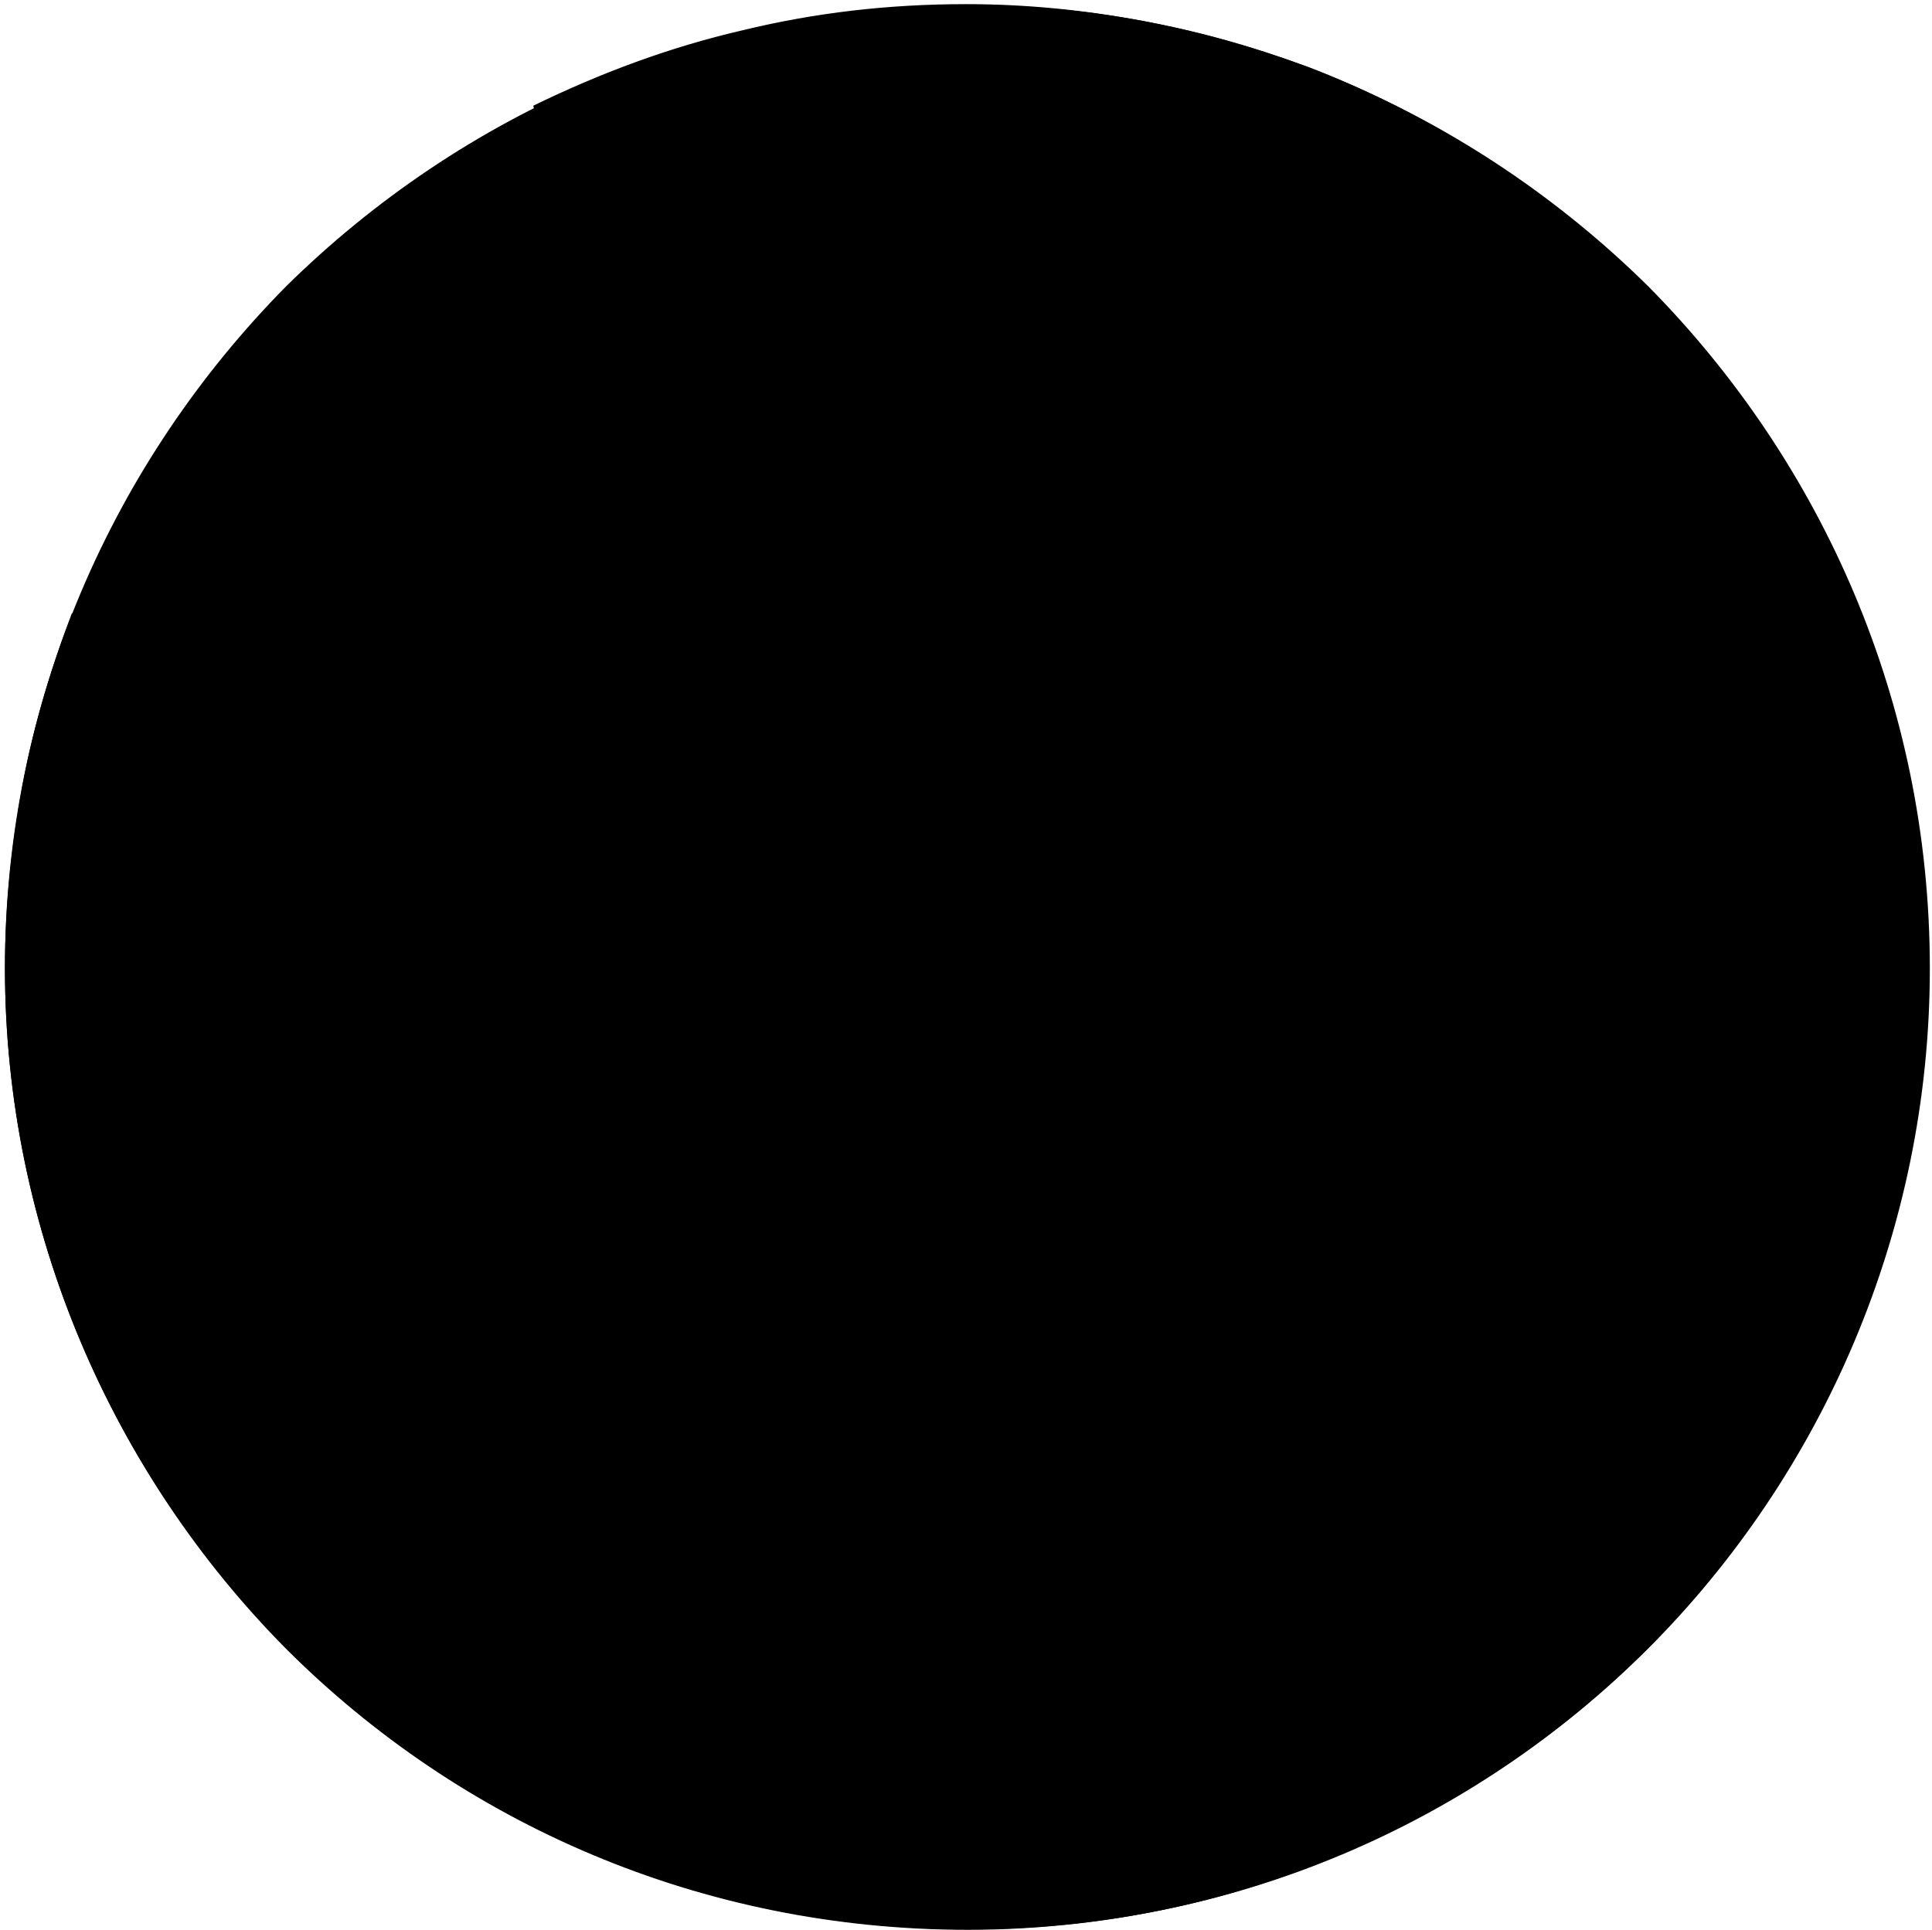 <?xml version="1.0" encoding="UTF-8" standalone="no"?>
<svg viewBox="0 0 467.723 467.39" width="467.723" height="467.39" version="1.1" xmlns="http://www.w3.org/2000/svg">

<path id="path08" style="clip-rule:evenodd;fill:hsla(140, 50%, 70%, 0.5);fill-rule:evenodd;stroke-width:1.559" d="m 234.5 3.3 c 127.4 0 230.6 103.3 230.6 231.2 c 0 127.4 -103.3 230.6 -230.6 230.6 C 106.6 465 3.3 361.8 3.3 234.4 C 3.3 106.5 106.6 3.3 234.5 3.3 Z" />
     
<path id="path10" style="fill:hsla(190, 55%, 05%, 1);stroke-width:1.559" d="m 234.5 1.2 c 63.9 0 122.1 26.2 164.6 68.2 c 41.9 42.4 68.1 100.6 68.1 165.1 c 0 63.9 -26.2 122.6 -68.1 164.6 c -42.5 42.5 -100.6 68.1 -164.6 68.1 c -64.5 0 -122.7 -25.7 -165.1 -68.1 C 27.5 357.1 1.2 298.4 1.2 234.4 c 0 -64.5 26.2 -122.7 68.1 -165.1 C 111.8 27.4 170 1.2 234.5 1.2 Z M 396.4 72.5 C 354.5 31.1 297.4 5.4 234.5 5.4 C 171.1 5.4 113.9 31.1 72.5 72.5 C 31.1 113.9 5.4 171 5.4 234.4 c 0 62.9 25.7 120.5 67.1 161.9 c 41.4 41.4 98.5 67.1 162 67.1 c 62.9 0 120 -25.7 162 -67.1 c 41.4 -41.4 66.6 -99.1 66.6 -161.9 c 0 -63.4 -25.2 -120.6 -66.6 -162 z" />
      
<path id="path12" style="clip-rule:evenodd;fill:hsla(190, 55%, 15%, 1);fill-rule:evenodd;stroke-width:1.559" d="m 415.8 165.3 c 1.6 1 3.2 2.1 4.2 3.1 c 1.6 0 2.6 0 4.2 0 c 0 -2.6 0 -5.3 0 -7.9 c 3.7 0 7.9 -0.5 12.1 -1 c 3.7 3.1 7.9 5.8 11.5 8.9 c 2.6 0 5.2 0 7.8 0 c -2.1 -7.4 -4.7 -14.7 -7.3 -21.5 c -2.1 -1.6 -3.7 -3.7 -5.2 -5.3 c -0.5 -2.6 -0.5 -5.2 -1 -7.8 c 0 -1 -0.5 -2.1 -1 -2.6 c -2.1 0.5 -3.7 1.6 -5.8 2.6 c -1 4.7 -2.1 8.9 -3.1 13.6 c -3.2 -3.1 -6.3 -6.8 -9.4 -10 c 0 -3.2 0 -6.3 0 -9.4 c -3.1 -2.1 -6.3 -4.7 -8.9 -7.3 c -1 -1 -2.6 -2.1 -3.7 -3.1 c -3.1 0 -6.8 0 -10 0 c 1 2.6 2.1 5.7 3.2 8.9 c 4.2 2.6 8.4 4.7 12.6 6.8 c 0.5 1 1.1 1.6 2.1 2.6 c -1.1 0.5 -2.1 0.5 -2.6 1 c 0 2.6 0 5.2 0 7.3 c -2.1 1 -4.2 1.6 -6.3 2.6 c -1.6 -0.6 -3.1 -0.6 -5.3 -1.1 c -1 -1.6 -2.1 -3.1 -3.1 -4.7 c 3.1 0 5.8 0.5 8.4 0.5 c 1 -1 1.6 -2.1 2.6 -3.1 c -6.3 -4.2 -12.6 -8.4 -18.9 -12.6 c -0.5 -1.6 -1 -3.7 -1.6 -5.3 c -2.6 2.1 -4.7 4.7 -7.3 6.8 c -2.6 -0.5 -5.2 -1 -7.9 -1.6 c -3.7 5.2 -7.9 10 -11.5 15.2 c -1 2.1 -1.6 4.2 -2.1 5.8 c -2.6 0.5 -5.2 0.5 -7.9 1 c -3.7 0 -7.3 0 -11 0 c -2.1 -1 -4.2 -2.1 -6.3 -3.2 c -1 -4.2 -1.6 -8.9 -2.1 -13.1 c 0.5 -2.1 1.6 -4.2 2.1 -6.3 c 4.2 -1 7.9 -1.6 11.5 -2.6 c 4.2 1.1 7.9 1.6 12 2.6 c 0.5 -2.1 1.1 -4.7 1.6 -6.8 c -1.6 -0.5 -3.7 -1 -5.2 -1 c 0.5 -3.7 1.1 -7.3 2.1 -11 c 3.7 -0.5 7.9 -1 12.1 -1.6 c 3.1 -4.2 5.8 -8.4 8.9 -12.6 c 2.6 -0.5 5.8 -0.5 8.9 -1.1 c 2.6 0 5.2 0.6 7.9 1.1 c 1.1 0 2.1 0 3.1 0 c -0.5 -3.6 -1 -7.9 -1.6 -11.5 c -3.7 1 -6.8 2.6 -10 3.7 c -1 -2.6 -2.6 -5.2 -3.7 -8.4 c -1.6 0 -3.7 -0.5 -5.8 -0.5 c 0 -2.1 -0.5 -4.2 -1 -6.3 c 1.6 -1.6 3.1 -3.2 4.7 -4.7 c 2.1 -1 3.7 -1.6 5.8 -2.1 C 347.7 25.8 293.7 3.3 234.5 3.3 c -37.7 0 -72.9 8.9 -103.8 24.6 c 4.2 0 8.4 0 13.1 0 c 2.1 2.6 4.2 5.8 6.3 8.4 c 3.1 0.5 6.8 0.5 10.5 1.1 c 2.1 -2.1 4.2 -4.2 6.3 -6.3 c 1.6 0.5 3.1 1.6 4.7 2.1 c -3.2 3.1 -5.8 5.8 -8.9 8.9 c 0 0 -12.1 0 -11.5 0 c 0.5 0 1.1 8.4 1.1 8.4 c 5.2 0 10 -0.5 14.7 -0.5 c 0.5 -1 1 -2.6 1.6 -3.7 c 3.7 -0.5 6.8 -0.5 10.5 -1 c 0 -1.6 0.5 -3.7 1 -5.8 c -2.1 -0.5 -4.2 -0.5 -6.3 -1 c 1 -1.6 1.6 -3.7 2.1 -5.3 c 1.6 -0.5 3.1 -1 4.7 -1.6 c 5.2 0.5 10.5 0.5 15.7 1 c -2.6 2.6 -5.8 5.2 -8.4 7.9 c 0 2.1 0.5 4.2 1 6.3 c 3.2 0.5 6.3 0.5 9.4 1.1 c -0.5 -3.7 -0.5 -7.3 -0.5 -11 c 2.6 -1.6 5.8 -3.1 8.4 -4.7 c 5.3 -0.5 10.5 -1.1 15.7 -1.6 c 7.3 3.1 14.7 6.8 22 10 c 0 2.6 0 5.7 0 8.4 c 2.6 0.5 5.2 1.5 7.3 2.1 c -1 2.1 -2.1 4.2 -3.7 6.8 c -3.1 0 -6.8 0 -10 0 c -1 2.1 -2.1 4.7 -3.1 7.3 c -7.3 -1.6 -15.2 -3.7 -23.1 -5.2 c 6.3 -3.1 12 -6.3 18.3 -9.9 c -2.6 -1.6 -4.7 -3.7 -6.8 -5.8 c -5.2 0.5 -10.5 1.6 -15.7 2.1 c -0.5 0.5 -1.1 1.1 -1.6 1.6 v 0 v 0 c -1.6 1.6 -3.1 3.1 -4.7 4.7 c -2.6 0.5 -5.2 0.5 -7.3 0.5 c 2.6 16.3 -3.2 1.6 -21 7.3 c -17.3 10 -35.6 21.5 -1 26.7 c 0 18.9 3.1 17.3 10.5 2.1 c 4.2 -1.5 8.4 -3.1 13.1 -4.2 c 0 -5.2 0 -11 0 -16.3 c 2.1 -1.6 4.2 -3.7 6.8 -5.2 c 5.8 1 11.5 2.6 16.8 3.7 c 0 3.6 -0.5 7.3 -1 11 c 1.6 0 3.1 0 4.7 0 c 4.2 -2.1 8.4 -4.2 12.6 -6.3 c 0 4.7 0 9.4 0.5 14.2 c 3.1 2.1 5.8 3.7 8.9 5.8 c 0 2.6 0 5.2 0 8.4 c -3.1 0.5 -6.3 1.6 -8.9 2.6 c 0 1 0.5 2.1 0.5 3.1 c 3.7 1.6 6.8 3.2 10.5 4.7 c 0 1.6 0 3.7 0 5.8 c -1 0 -2.1 0 -3.1 0 v 0 c -4.7 -1.6 -8.9 -2.6 -13.6 -4.2 c 0 -1.6 0 -2.6 -0.5 -4.2 v 0 c 1.6 -1.1 2.6 -1.6 4.2 -2.6 c 0 -1.6 0 -2.6 0 -4.2 c -1.6 0 -3.1 -0.5 -4.2 -1 c -0.5 1.6 -0.5 2.6 -1 3.7 c -2.6 0.5 -4.7 1.1 -7.3 1.1 c -0.5 0 -0.5 0 -0.5 0 c 0 0 0 0 0 0.5 c -1 0 -2.1 0 -2.6 0 c -1.1 -1 -1.6 -2.6 -2.1 -4.2 c -1 0 -1.6 -0.5 -2.6 -1 c -1.6 0 -3.2 0 -5.2 0 c -0.5 1 -1.6 1.6 -2.1 2.1 c 0 1.6 0 3.1 0 4.2 c 1.6 0.5 2.6 1 4.2 1.6 c 1.6 0.5 3.2 0.5 4.7 0.5 c -0.5 0.5 -1 0.5 -1 0.5 c -1.6 1.5 -2.6 3.1 -4.2 4.7 c -0.5 -1 -1 -1.5 -1.6 -2.6 c -1.6 0 -2.6 -0.6 -4.2 -0.6 c -3.2 3.1 -6.8 6.3 -10.5 9.4 c 0.5 0.5 1 1.1 1.6 1.6 c -5.2 2.6 -10.5 5.8 -15.7 8.4 c -4.7 5.3 -10 10.5 -14.7 15.2 c -0.5 2.6 -0.5 4.7 -1 6.8 c -4.7 3.2 -10 6.8 -14.7 10 c -2.6 2.1 -4.7 4.7 -7.3 7.3 c 0 4.7 0.5 9.4 0.5 14.7 c -3.1 -1.6 -6.3 -3.1 -10 -4.7 c 0 -3.1 0 -5.8 0 -8.9 c -9.4 0 -18.9 0 -27.8 0 c -5.2 2.6 -10 5.2 -14.7 7.9 c -2.1 3.7 -4.2 7.3 -6.3 11.5 c -1 3.1 -2.1 6.3 -2.6 8.9 c 1 3.1 2.6 6.3 4.2 9.5 c 3.7 0.5 7.3 0.5 11.5 1 c 5.8 -3.7 12 -7.9 17.8 -12.1 c 0.5 2.1 1.1 4.2 2.1 6.3 c -2.1 3.1 -4.2 6.8 -5.8 10.5 c 4.7 0.5 9.4 1.6 13.6 2.1 c 0.5 7.3 1 14.1 1.6 21.5 c 6.3 1 12.6 2.1 18.9 3.1 c 19.4 -22 46.1 -9.4 62.9 8.9 c 0.5 0 1 0 1 0.5 c 30.4 14.7 8.9 16.8 37.2 27.8 c 7.3 0 14.2 0 21 0 c 2.1 3.1 4.2 6.8 6.3 10 c 3.1 1 6.3 2.1 9.4 3.1 c -0.5 2.6 -1 5.8 -2.1 8.4 c -3.1 4.2 -6.8 8.4 -10 13.1 c -1.1 9.4 -2.1 18.9 -3.2 28.8 c -3.1 2.1 -5.8 4.7 -8.9 6.8 c -4.7 0 -9.4 0 -13.6 0 c -1.6 2.6 -3.1 5.2 -4.7 7.9 c 1.1 4.7 2.1 9.9 3.1 14.7 c -4.7 6.3 -10 12.6 -14.7 19.4 c -1.6 2.6 -3.2 5.8 -4.7 8.4 c -4.7 2.6 -9.4 4.7 -14.2 6.8 c -3.2 0.5 -6.3 1.1 -9.4 1.6 c 0 1.6 -0.5 2.6 -0.5 4.2 c 2.1 0.5 4.7 1.1 6.8 1.6 c -0.5 1.6 -0.5 3.1 -1 4.2 c -2.1 2.1 -3.7 3.7 -5.8 5.8 c 1 1.6 2.6 3.1 3.7 4.7 c 2.1 0 4.7 0 6.8 0 c 0 1.6 0 3.7 -0.5 5.3 c -0.5 2.1 -1 3.7 -1.6 5.8 c 0 1.1 -0.5 2.6 -0.5 4.2 c 3.1 3.1 6.8 5.8 10.5 8.9 c -0.5 1.6 -1.1 3.1 -1.6 4.2 c -4.7 0 -9.4 0 -14.1 0 c -4.7 -4.2 -9.4 -8.4 -14.2 -12.6 c -3.7 -6.3 -7.3 -12.6 -11 -19.4 c 0.5 -5.8 1 -12.1 1.6 -18.3 c -2.6 -3.7 -5.8 -7.3 -8.4 -11 c 1 -6.3 2.1 -12.6 3.1 -18.9 c -1.6 -0.5 -3.1 -1 -4.7 -1.6 c 0 -13.6 0 -27.3 0 -40.9 c 0 0 -14.1 -10.5 -14.7 -10.5 c -1 0 -7.3 -2.1 -7.3 -2.1 c -0.5 -2.1 -1 -4.7 -1.6 -7.3 c -5.8 -7.9 -12 -15.2 -17.8 -23.1 c 0.5 -2.6 1 -5.2 1.6 -7.9 c 0.5 -4.2 0.5 -8.9 0.5 -13.1 c 4.2 -3.2 8.4 -6.3 12.6 -8.9 c -0.5 -5.2 -1 -10 -1.6 -14.7 c -6.3 -0.5 -12 -1.1 -18.3 -1.6 c -4.7 -5.2 -9.4 -11 -14.1 -16.3 c -3.7 -1 -6.8 -2.1 -10.5 -3.1 c -2.1 0 -4.2 -0.5 -6.3 -1.1 c 0 -2.1 0.5 -3.7 0.5 -5.8 c -2.6 -0.5 -5.2 -1 -8.4 -1 c 0 1 0 2.1 0 3.1 c -6.8 -1.6 -13.6 -3.7 -20.4 -5.2 c -3.1 -4.2 -5.8 -8.4 -8.4 -12.6 c 1 -2.1 2.1 -4.2 3.1 -6.3 c -4.2 -6.8 -8.9 -13.1 -13.1 -19.4 c -0.5 -4.7 -1.6 -9.4 -2.1 -14.1 c -2.1 0 -3.7 0 -5.8 0 c 1 4.7 1.6 9.4 2.1 13.6 c 3.1 4.7 5.8 9.4 8.9 14.2 c 0 2.1 -0.5 3.7 -1 5.8 c -2.6 -0.5 -5.2 -1.1 -7.3 -1.6 c -3.1 -5.2 -6.8 -10.5 -10 -16.3 c 0 -6.3 0 -12.6 0 -18.9 c -3.1 -1.6 -6.3 -3.1 -10 -4.7 c 0 -1.6 0 -3.1 0 -4.7 c -10 26.2 -15.7 55 -15.7 84.9 c 0 127.4 103.3 230.6 231.1 230.6 c 73.9 0 139.9 -34.6 181.9 -88.6 c 0 -2.6 0 -5.2 0 -7.4 c -3.1 -4.2 -5.8 -8.4 -8.9 -12.6 c 0 -6.3 0 -12.6 0 -18.9 c -2.6 -2.6 -4.7 -4.7 -6.8 -6.8 c -0.5 -2.6 -0.5 -5.2 -1 -8.4 c 3.1 -5.3 6.3 -11 8.9 -16.8 c -5.3 -10 -11 -19.4 -16.8 -29.4 c 1 -6.8 1.6 -13.6 2.1 -19.9 c -5.2 -0.5 -10 -1 -15.2 -1.6 c -1.6 -2.1 -3.7 -4.2 -5.2 -5.8 c -3.7 0 -6.8 0 -10.5 0 c -0.5 0.5 -1.6 1.6 -2.6 2.1 c -0.5 1 -1.6 2.1 -2.1 2.6 c -84.4 0 -43.5 -85.4 -14.2 -101.7 c 1.6 0 3.1 0.5 5.2 0.5 c 3.1 0 6.8 0 10.5 0 c 2.6 -1.6 5.2 -3.1 8.4 -4.2 c 8.9 -1 17.8 -1.5 26.7 -2.1 c 0 4.2 0 8.9 0 13.6 c 6.8 1.6 14.2 3.7 21 5.3 z" />
     
<path id="path14" style="fill:hsla(190, 55%, 05%, 1);stroke-width:1.559" d="m 417.4 163.7 l 3.1 2.6 h 1.6 v -7.3 l 14.2 -1.6 l 1 0.5 l 11 8.4 h 4.7 l -2.6 -7.9 c -1.6 -3.7 -2.6 -6.8 -4.2 -10.5 l -4.7 -5.2 l -0.5 -1.1 l -0.5 -7.3 l -0.5 -0.5 l -2.6 1.6 l -4.2 16.2 l -11.5 -12.6 l -0.5 -1.6 l -0.5 -1 l -3.7 2.1 l 0.5 7.3 l -7.3 3.2 h -1.6 l -4.7 -1.1 l -1.6 -1 l -5.2 -7.9 l 11 0.5 l 0.5 -0.5 l -16.8 -11.5 l -1.1 -1 l -0.5 -2.1 l -5.8 5.3 l -7.3 -1.6 l -11 14.1 l -2.1 6.3 l 3.1 -2.1 h 0.5 l 29.3 -2.6 v 14.7 l 19.4 4.7 z m 1.6 6.3 l -3.7 -3.1 l -22.5 -5.2 v -13.1 l -24.1 1.6 l -7.9 4.2 l -1 0.5 c -5.8 0 -10 0 -15.7 -0.5 c -11 6.3 -23.6 23.6 -30.4 41.4 c -3.1 8.4 -4.7 17.3 -3.7 25.7 c 1.1 7.9 4.2 15.2 10.5 20.4 c 7.3 6.3 19.4 9.9 36.7 9.9 l 4.7 -4.2 l 1 -0.5 h 10.5 l 1 0.5 l 5.2 5.3 l 16.2 1.6 l -2.1 21.5 l 17.3 29.9 l -9.4 17.3 l 0.5 6.8 l 7.3 6.8 v 19.4 l 8.4 11.5 l 0.5 1.6 v 7.4 l -0.5 1 c -21.5 27.8 -49.8 50.8 -81.8 66 c -30.4 15.2 -65.5 23.6 -101.7 23.6 c -64.5 0 -122.7 -25.7 -165.1 -68.1 C 27.5 357.1 1.2 298.4 1.2 234.4 c 0 -15.2 1.6 -29.9 4.2 -44 c 2.6 -14.1 6.8 -28.3 12 -41.9 l 3.7 1.1 v 3.7 l 10 4.7 v 19.4 l 8.9 15.2 l 4.7 0.5 l 0.5 -2.6 l -8.4 -13.6 l -0.5 -0.5 l -2.1 -16.2 h 9.4 l 2.6 15.7 l 13.6 19.9 l -3.7 5.8 l 7.3 11.5 l 17.8 4.2 v -3.2 l 12.6 2.1 l -1.1 5.8 c 5.2 1 9.4 2.1 15.2 3.7 l 0.5 0.5 l 14.1 15.7 l 18.9 1.6 l 2.1 17.8 l -12.6 8.9 c -0.5 8.9 -0.5 11.5 -2.1 19.9 l 17.3 21.5 l 0.5 1 l 1 6.3 l 5.8 1.6 c 1.6 0 15.7 11 15.7 11 l 1 0.5 v 40.4 l 5.2 1.6 l -3.7 19.9 l 7.9 10 l 0.5 1.6 l -1.6 18.3 l 10.5 18.3 l 13.1 11.5 l 12.1 0.5 l 0.5 -2.1 l -10 -8.9 c 0.5 -5.2 0.5 -5.8 2.6 -10.5 v -3.2 l -5.8 -0.5 l -5.2 -6.3 l 6.8 -6.8 v -1.6 l -6.3 -2.1 l 0.5 -6.8 l 11 -1.6 l 13.1 -6.8 c 6.3 -11 11 -16.2 18.9 -26.7 l -3.2 -13.6 l 0.5 -1.6 l 4.7 -8.9 l 14.2 0.5 l 8.4 -6.3 l 2.6 -28.3 l 0.5 -1 l 10 -12.6 l 1.1 -5.8 l -7.3 -2.6 l -1.1 -1 l -5.8 -8.9 l -19.9 -0.5 h -0.5 c -15.2 -5.8 -16.8 -8.9 -18.9 -13.1 c -2.1 -3.7 -4.2 -7.4 -18.3 -14.7 l -1 -0.5 l -0.5 -0.6 c -2.1 -2.1 -4.2 -3.6 -6.3 -5.7 c -7.8 -6.8 -16.8 -11.5 -25.7 -13.1 c -8.9 -1.6 -17.3 0 -25.2 7.3 c -1 1 -2.1 2.1 -3.1 3.1 l -0.5 0.5 l -22 -3.7 l -1.1 -21.5 l -15.2 -2.1 l 6.3 -12.6 l -0.5 -2.6 l -15.7 10.5 l -1.6 0.5 l -12.6 -1.6 l -4.7 -10 v -1 l 2.6 -9.9 l 6.3 -11.5 l 1 -1.1 l 14.7 -7.3 h 1.1 h 29.9 v 8.9 l 5.8 3.1 l -0.5 -12.6 c 9.4 -9.4 10.5 -9.4 22 -17.3 l 1.1 -5.8 l 0.5 -1 l 14.7 -15.2 l 0.5 -0.5 l 13.1 -7.3 l -1.1 -0.5 l 13.1 -12.6 l 3.7 1 l -3.1 -1 v -6.8 l 3.1 -2.6 h 1 h 5.2 h 1 l 2.1 1 l 1 1 l 1 1.6 v 0 l 2.6 0.5 l 5.8 -0.5 l 1 -4.2 l 7.9 1.6 v 1 l 6.8 -2.1 V 92.9 l -8.9 -5.8 l -0.5 -12.1 l -9.4 4.7 l -1 0.5 h -6.8 l 1 -11.5 l -14.1 -3.1 l -5.8 4.2 V 86.6 l -13.1 4.2 c -3.7 7.9 -6.8 12 -9.4 12 c -3.2 0 -4.2 -4.7 -4.7 -14.1 c -17.8 -2.6 -22 -7.9 -18.9 -14.2 c 2.6 -5.2 12.1 -11 21 -16.3 h 0.5 c 8.9 -2.6 14.7 -1 18.3 0 c 1.1 0.5 2.1 1 2.1 1 c 0 -0.5 -0.5 -1.6 -1 -5.8 l -0.5 -2.1 l 8.9 -0.5 c 2.1 -2.1 3.7 -3.7 4.7 -5.8 h 0.5 l 0.5 -0.5 l 1 -0.5 l 16.8 -2.1 l 10 8.4 l -16.3 8.9 l 16.3 3.7 l 2.6 -7.3 h 10.5 l 1.6 -3.7 l -5.7 -1.6 v -8.9 l -21 -8.9 l -14.7 1.6 l -7.3 3.7 l 1 12.6 l -13.1 -2.1 l -2.1 -8.4 l 6.3 -5.8 l -11 -0.5 l -3.1 1 l -0.5 2.1 l 5.2 1 l -1.6 9.4 l -10.5 0.5 l -1.6 4.2 l -18.3 0.5 v -2.1 c 0 0 1.6 -6.3 1 -6.3 v -4.2 h 11 l 5.8 -6.3 l -0.5 -0.5 l -6.3 5.8 l -12.1 -0.5 l -6.3 -8.4 h -12.1 l -1 -4.2 c 16.2 -7.9 33 -14.2 50.8 -18.3 c 17.3 -4.2 35.1 -6.3 54 -6.3 c 29.3 0 57.1 5.8 82.8 15.2 c 27.3 10.5 51.4 25.7 72.3 44.5 l 2.6 2.1 l -8.4 3.1 l -3.7 4.2 l 1 3.1 l 5.2 1 l 3.2 7.8 l 10.5 -4.2 l 2.1 16.2 c -5.2 0 -7.3 -0.5 -13.1 -1.5 l -7.9 1.5 l -8.9 12.1 l -11.5 2.1 l -1 7.3 l 5.2 1.1 l -2.6 10.5 l -13.6 -2.6 l -10 2.1 l -1.6 4.7 l 1.6 11.5 l 5.2 2.6 h 10.5 l 6.3 -0.5 l 1.6 -4.7 l 0.5 -0.5 l 12.6 -16.2 l 7.9 1.6 l 8.9 -8.4 l 2.1 7.8 l 18.9 12.6 v -1.6 l 1 -0.5 v -0.5 l -12 -6.8 l -1.1 -1 l -4.2 -11.5 h 13.1 l 1.6 0.5 l 3.1 3.1 l 9.4 8.4 l 0.5 9.4 l 6.3 6.3 l 2.6 -10.5 l 7.9 -4.7 l 2.6 4.7 v 0.5 l 1 7.3 l 4.7 5.2 v 0.5 c 1.6 3.2 3.1 6.8 4.2 10.5 c 1 3.7 2.6 7.3 3.7 11 l 0.5 2.1 h -10.5 h -1 l -11 -8.4 l -10 1 v 7.3 h -5.8 h -1.1 z m 1.6 -34.1 v -6.8 c -4.2 -3.1 -7.3 -6.3 -11 -9.9 h -6.8 l 2.1 5.8 l 11.5 6.8 l 0.5 0.5 z m -7.3 7.3 v -3.7 l -3.1 4.2 l -5.3 -0.5 l 0.5 1 l 3.7 0.5 z m -50.8 5.8 c -6.8 0.5 -11.5 0.5 -18.9 1 l -0.5 -0.5 l -7.9 -3.7 l -2.1 -14.1 v -1.1 l 3.1 -6.8 l 12.1 -3.2 h 1.1 l 10 2.1 l 1.1 -2.6 l -5.3 -1.6 l 2.1 -13.6 l 13.1 -2.1 l 8.4 -12 l 10 -1.6 h 0.5 l 7.9 1.1 h 0.5 l -1.1 -6.8 l -8.9 3.7 l -3.7 -8.9 l -6.3 -1 l -1.6 -8.4 l 5.2 -5.8 l 1.1 -0.5 l 2.6 -1 C 364.5 44.2 341.4 30 316.2 20.6 C 290.6 10.6 263.3 5.4 234.5 5.4 c -18.3 0 -36.2 2.1 -52.9 6.3 c -14.7 3.1 -28.8 7.9 -41.9 14.2 h 4.7 l 6.8 8.9 l 8.4 0.5 l 6.8 -6.8 l 7.9 3.7 v -0.5 l 5.8 -1.6 h 0.5 l 21 0.5 l -5.2 4.7 l 8.9 -4.7 h 1 l 15.2 -2.1 l 1 0.5 l 23.6 10.5 v 7.9 l 8.4 2.1 l -5.2 10 h -10 l -3.1 8.4 l -25.2 -5.8 l -0.5 -3.7 l 15.7 -8.4 l -4.2 -3.7 l -13.6 2.1 l -5.8 5.8 l -1.6 0.5 l -5.2 0.5 c 0.5 5.7 0 7.3 -2.6 7.8 c -1 0 -2.1 0 -3.7 -0.5 c -3.1 -1 -8.4 -2.6 -15.7 -0.5 c -8.4 4.7 -17.3 10.5 -19.4 14.7 c -1.6 3.1 2.1 6.3 17.8 8.4 h 1.6 v 2.1 c 0 7.9 0 11.5 0.5 11.5 c 1 0 3.1 -3.7 6.3 -10.5 l 0.5 -1 l 12.1 -3.7 V 67.7 l 8.4 -6.3 l 19.9 4.7 l -1.6 10 h 2.1 l 14.7 -7.4 l 1 16.3 l 8.9 5.8 l -0.5 10.5 l -8.4 3.1 c 0 0 9.4 4.2 11 4.7 l -0.5 8.9 l -6.3 0.5 l -0.5 -0.5 l -13.1 -4.2 c -0.5 -2.1 -0.5 -4.7 -0.5 -6.8 l 1.6 -1.1 l -12.6 2.1 l -2.6 -5.3 l -1.6 -0.5 h -3.7 l -1 1 v 2.1 l 2.6 0.5 l 4.2 1.1 l 0.5 3.6 h -0.5 l -5.2 6.3 l -2.6 -3.7 l -2.6 -0.5 l -7.9 7.3 l 1.6 1.6 l -17.8 10 l -14.2 14.7 l -0.5 7.3 l -15.7 10 l -6.3 6.3 l 1 17.3 l -14.7 -6.8 v -7.9 h -25.7 l -13.1 6.8 l -6.3 11 l -2.1 8.4 l 3.1 7.4 l 10 1 l 19.9 -13.1 l 2.1 8.9 v 1.1 l -4.2 8.4 l 12.6 2.1 l 1.6 21.5 l 16.3 2.6 l 2.1 -2.1 c 8.9 -8.4 18.9 -10.5 28.8 -8.9 c 10 1.6 19.4 7.3 27.8 14.1 c 2.1 2.1 4.2 4.2 6.3 6.3 h 0.5 c 15.7 7.9 18.3 12.6 20.4 16.2 c 1.6 3.7 3.1 6.3 16.3 11.5 h 21.5 l 6.8 10.5 l 10 3.1 l -2.1 10.5 l -0.5 0.5 l -9.4 12.6 l -3.2 29.3 l -10 7.3 l -1 0.5 h -12.6 l -3.7 5.8 l 3.1 15.2 l -15.2 19.9 l -4.7 8.4 l -1 1 l -14.2 6.8 h -0.5 l -7.9 1 v 1 l 6.8 1.6 l -1 6.3 l -0.5 1 l -4.7 4.2 l 2.1 2.6 h 7.9 l -0.5 7.9 v 0.5 l -1.6 5.2 l -0.5 2.6 l 10.5 8.9 l -2.1 7.3 h -15.7 l -1.6 -0.5 l -14.1 -12.6 v -0.5 l -11 -19.4 l -0.5 -1 l 1.6 -17.8 l -8.4 -11 l 3.1 -18.3 l -4.7 -1 v -41.4 l -12.6 -9.4 c -1.6 0 -7.9 -2.1 -7.9 -2.1 h -1 l -1.6 -8.9 l -18.3 -23.1 l 1.6 -8.9 l 1.1 -13.6 l 12.1 -8.9 l -1.6 -12 l -16.2 -1.1 l -1.6 -1 l -13.6 -15.7 l -9.4 -2.6 l -8.4 -1.6 l 0.5 -5.8 l -4.2 -0.5 v 3.7 l -23.1 -5.8 l -1.6 -1 l -8.9 -13.6 l 3.7 -6.3 l -12.6 -18.3 l -0.5 -0.5 l -2.1 -12.6 h -1 l 1 11 l 8.9 13.6 l 0.5 1.6 l -1.6 7.3 l -10.5 -1.6 l -10 -17.3 v -1 v -17.3 l -8.4 -4.2 c -4.2 11.5 -7.3 23.1 -10 35.1 c -2.6 13.7 -3.7 28.3 -3.7 43 c 0 62.9 25.7 120.5 67.1 161.9 c 41.4 41.4 98.5 67.1 162 67.1 c 35.6 0 69.7 -8.4 100.1 -23.1 c 31.5 -15.7 58.7 -37.7 79.7 -65 v -5.8 l -8.4 -11.5 l -0.5 -1.6 v -18.3 l -6.3 -6.3 l -0.5 -1 l -0.5 -7.9 v -1 l 8.4 -16.3 l -16.3 -28.3 v -1.6 l 1.6 -17.8 l -13.1 -1.6 l -1.1 -0.5 l -5.2 -4.7 h -8.4 l -4.7 4.2 l -1 0.5 c -19.4 0 -32 -4.2 -40.4 -11 c -7.3 -6.3 -11 -14.2 -12 -23.1 c -0.5 -8.9 1 -18.3 4.2 -27.8 c 6.8 -18.9 21 -36.7 33 -43.5 l 1 -0.5 l 5.2 0.5 h 10 z M 173.2 34.2 l -8.9 8.9 l -1.6 0.5 l -9.4 0.5 c 0.5 1.6 0.5 3.1 0.5 4.2 l 12.1 -0.5 l 1.6 -3.7 l 9.4 -0.5 l 0.5 -2.6 l -6.3 -1 z m 22.5 1.6 l -5.8 5.2 l 0.5 3.7 l 5.8 1 z m 39.3 71.8 l -0.5 -0.5 l -3.1 2.1 l 0.5 1.5 l 12.1 3.7 h 0.5 v -2.6 z m -5.2 -2.1 l 1.6 -1 v -1.6 h -1 z m -20.4 4.7 l -1 -0.5 l 1 0.5 v 0.5 l 0.5 -0.5 z" />

</svg>
